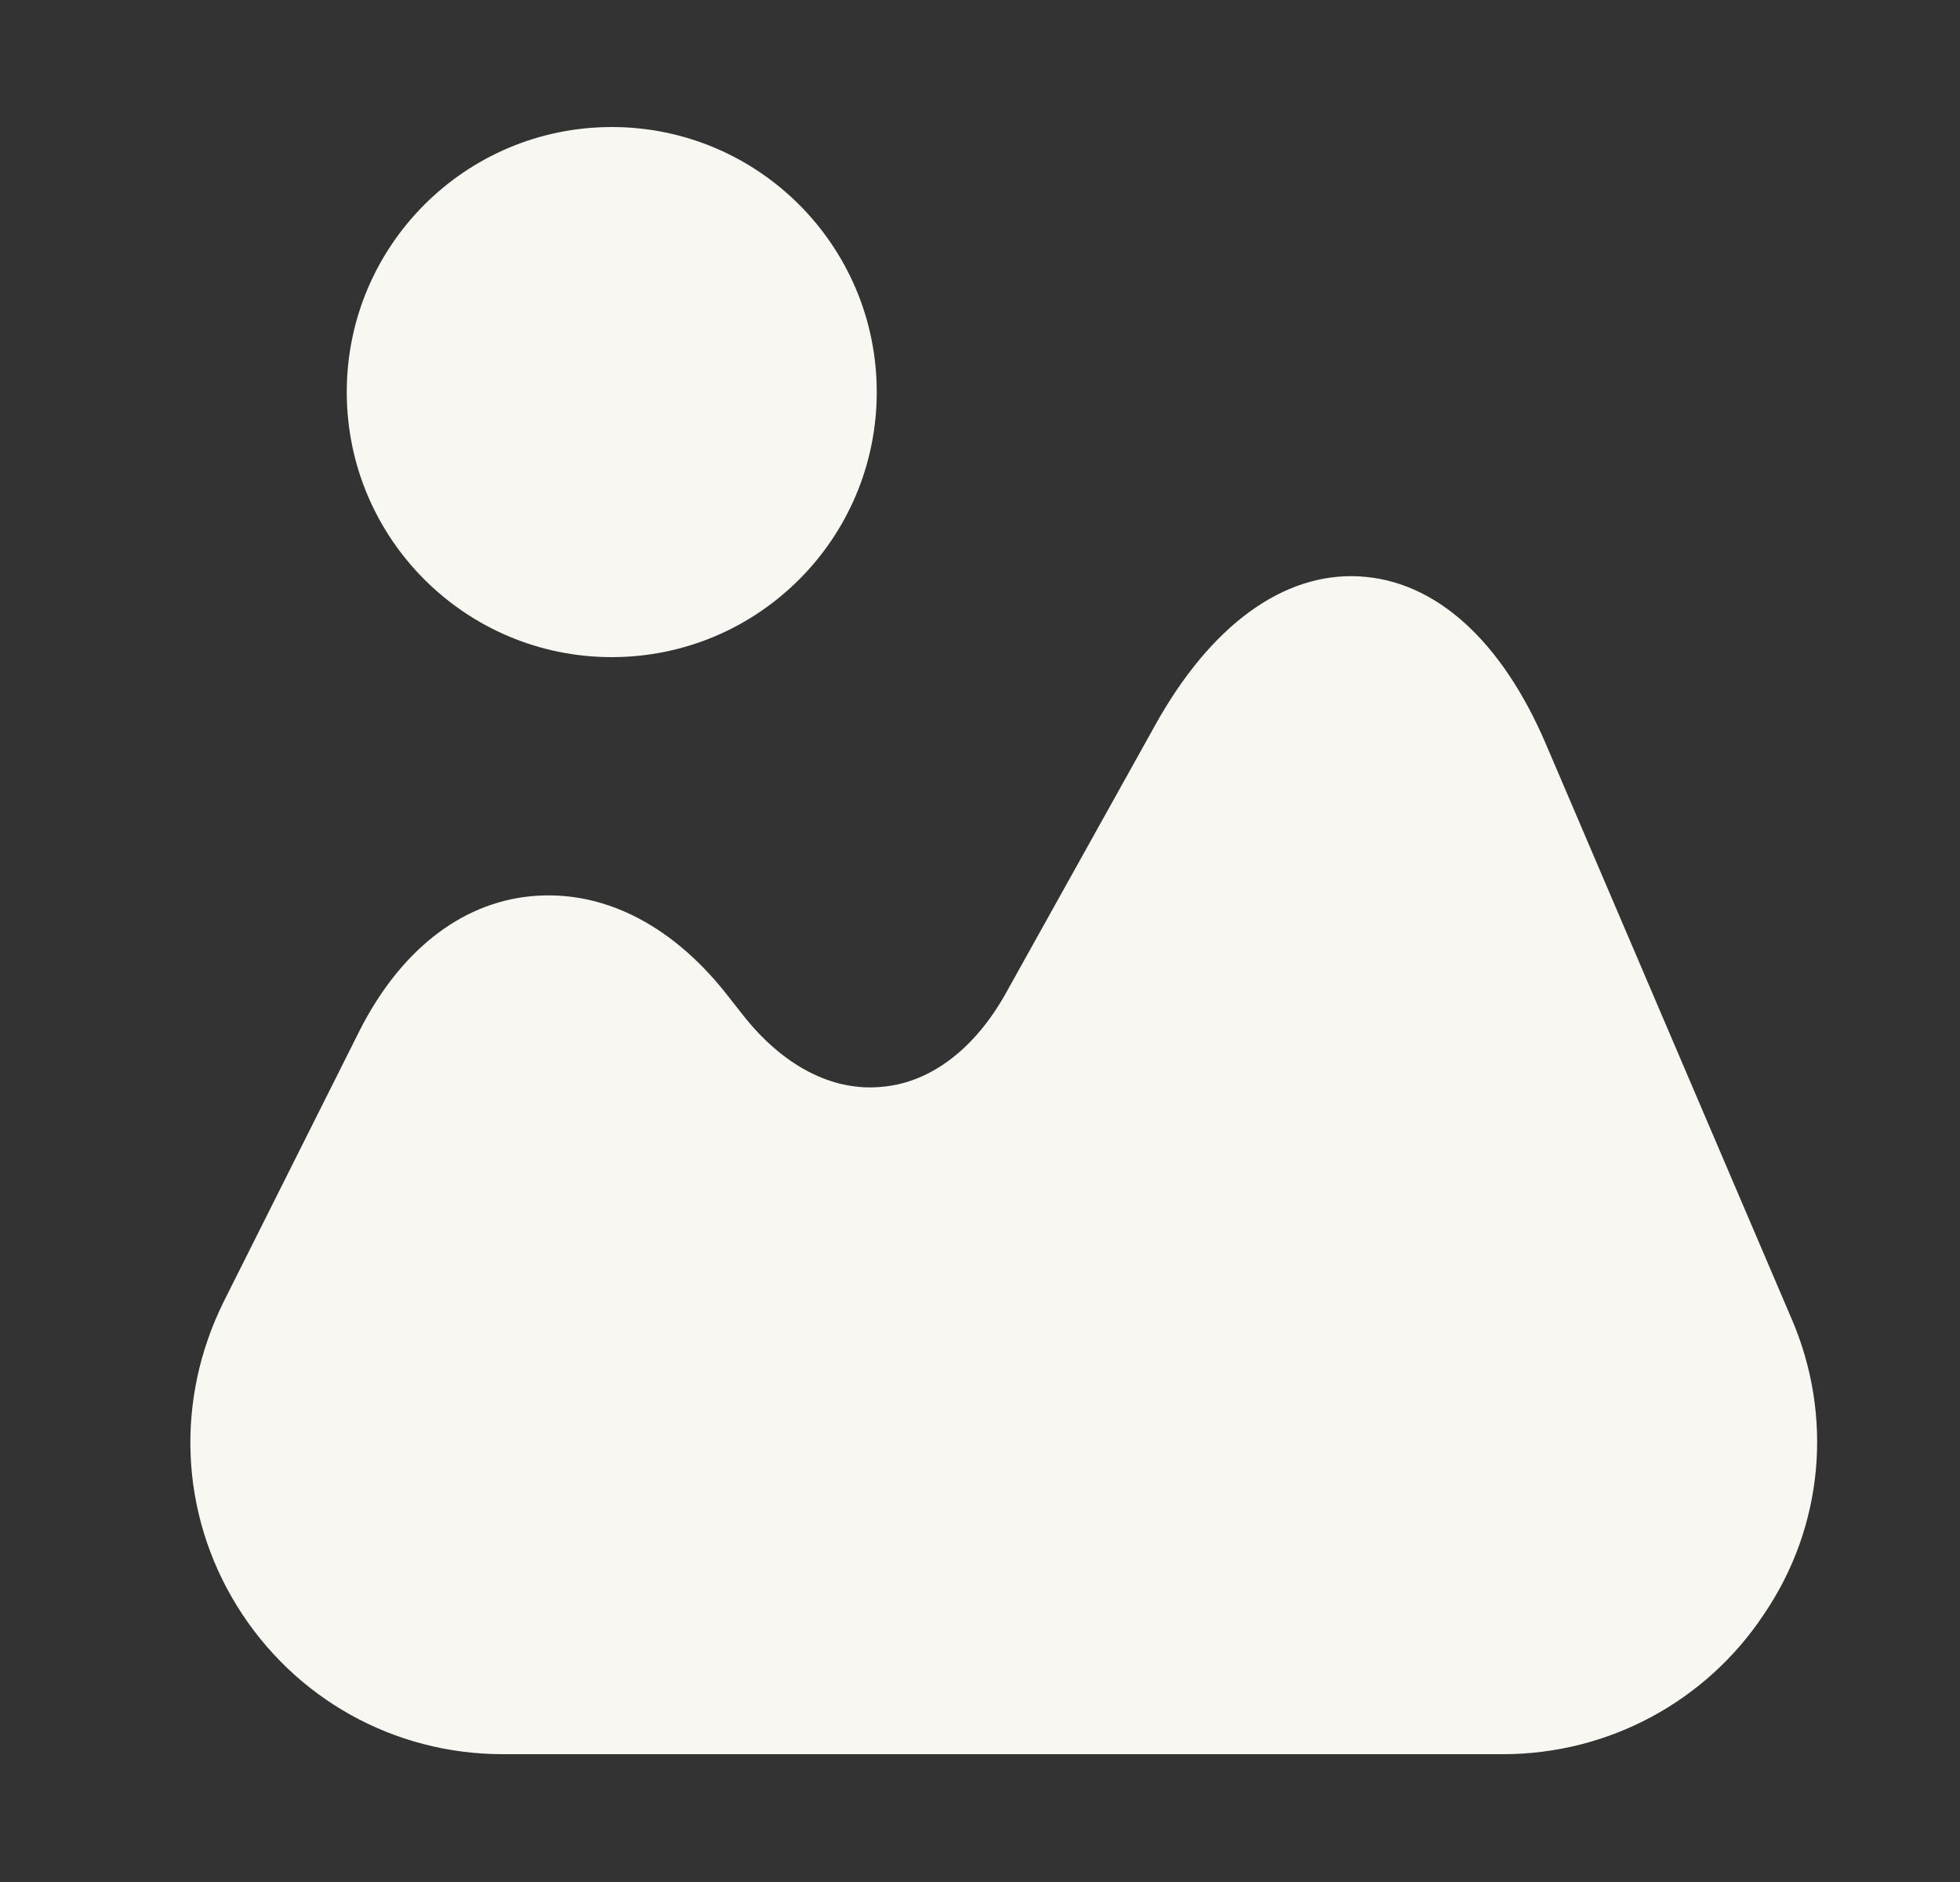 <svg width="25" height="24" viewBox="0 0 25 24" fill="none" xmlns="http://www.w3.org/2000/svg">
<rect x="0" y="0" width="25" height="24" fill="#333333" stroke="none"/>
<path d="M22.853 16.82L19.723 9.5C19.153 8.16 18.303 7.4 17.333 7.35C16.373 7.3 15.443 7.97 14.733 9.25L12.833 12.66C12.433 13.38 11.863 13.81 11.243 13.86C10.613 13.92 9.983 13.59 9.473 12.94L9.253 12.66C8.543 11.77 7.663 11.34 6.763 11.43C5.863 11.52 5.093 12.14 4.583 13.15L2.853 16.6C2.233 17.85 2.293 19.3 3.023 20.48C3.753 21.66 5.023 22.37 6.413 22.37H19.173C20.513 22.37 21.763 21.7 22.503 20.58C23.263 19.46 23.383 18.05 22.853 16.82Z" fill="#F8F7F2"/>
<path d="M7.803 8.38C9.67 8.38 11.183 6.867 11.183 5C11.183 3.133 9.67 1.62 7.803 1.62C5.937 1.62 4.423 3.133 4.423 5C4.423 6.867 5.937 8.38 7.803 8.38Z" fill="#F8F7F2"/>
</svg>

